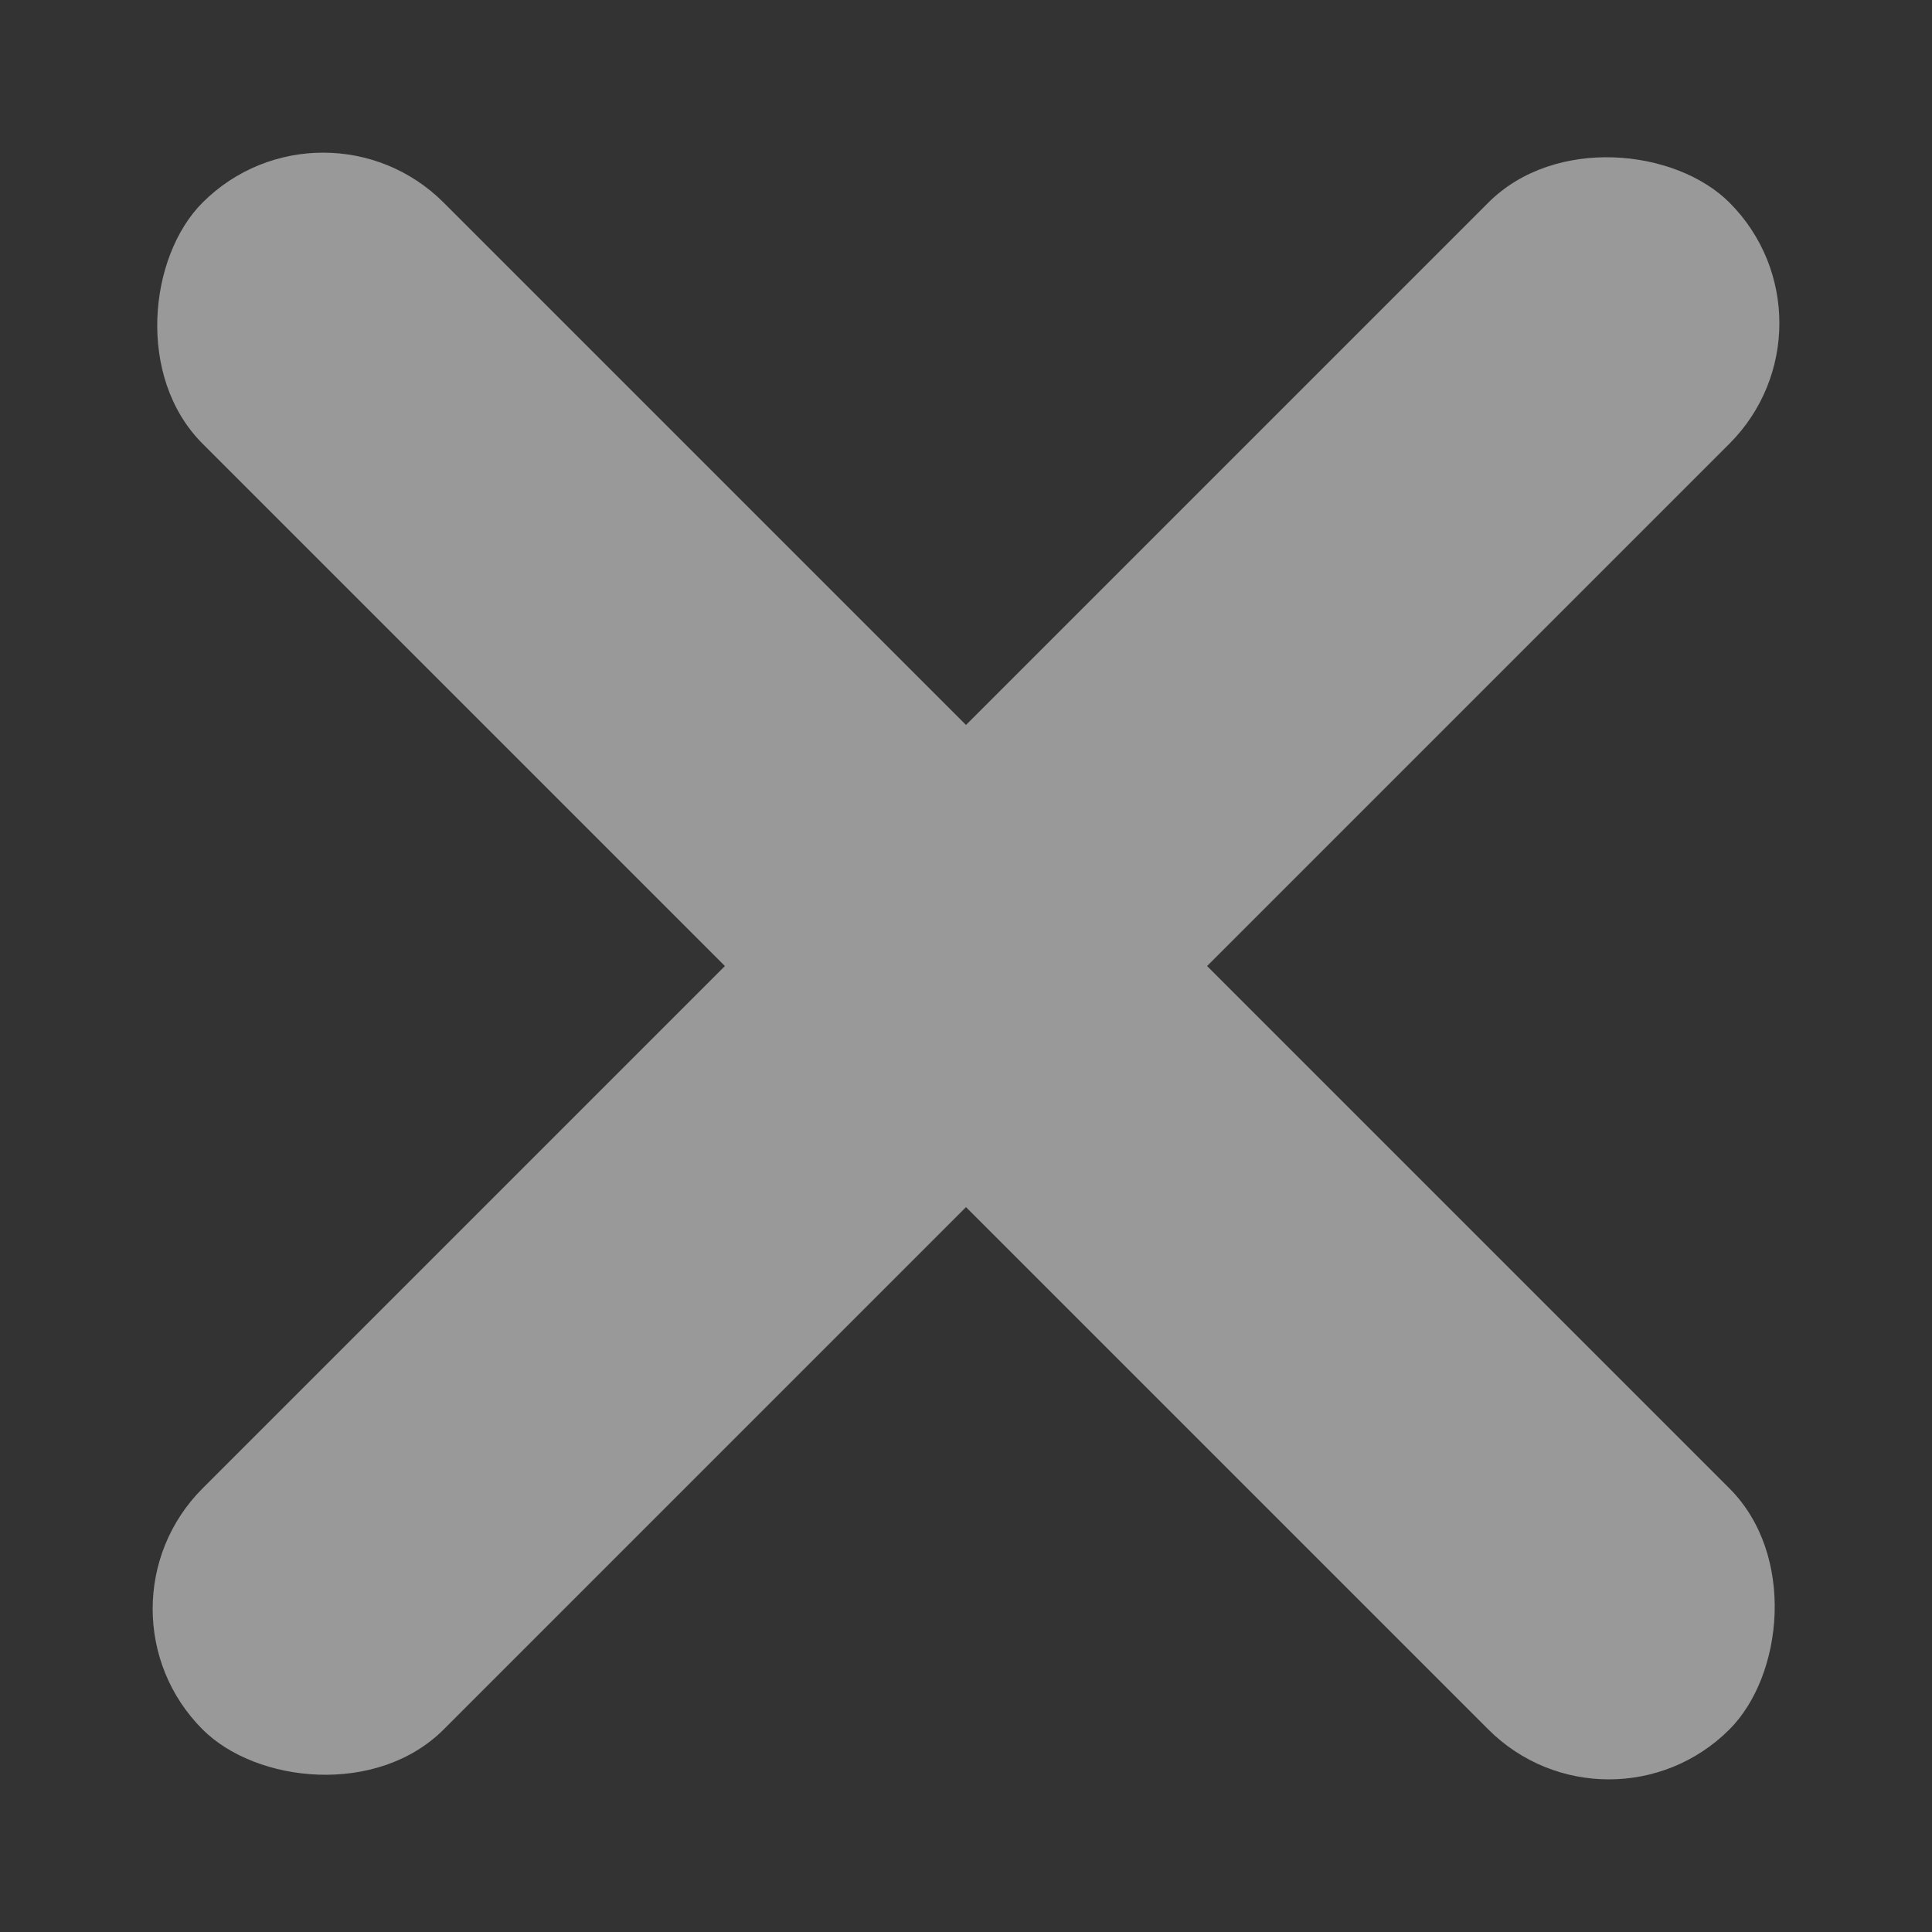 <svg width="17" height="17" viewBox="0 0 17 17" fill="none" xmlns="http://www.w3.org/2000/svg">
<rect x="0" y="0" width="17" height="17" fill="#333333" stroke="none"/>
<g opacity="0.5">
<rect x="2.843" y="0.722" width="19" height="3" rx="1.5" transform="rotate(45 2.843 0.722)" fill="white"/>
<rect x="0.722" y="14.157" width="19" height="3" rx="1.5" transform="rotate(-45 0.722 14.157)" fill="white"/>
</g>
</svg>
